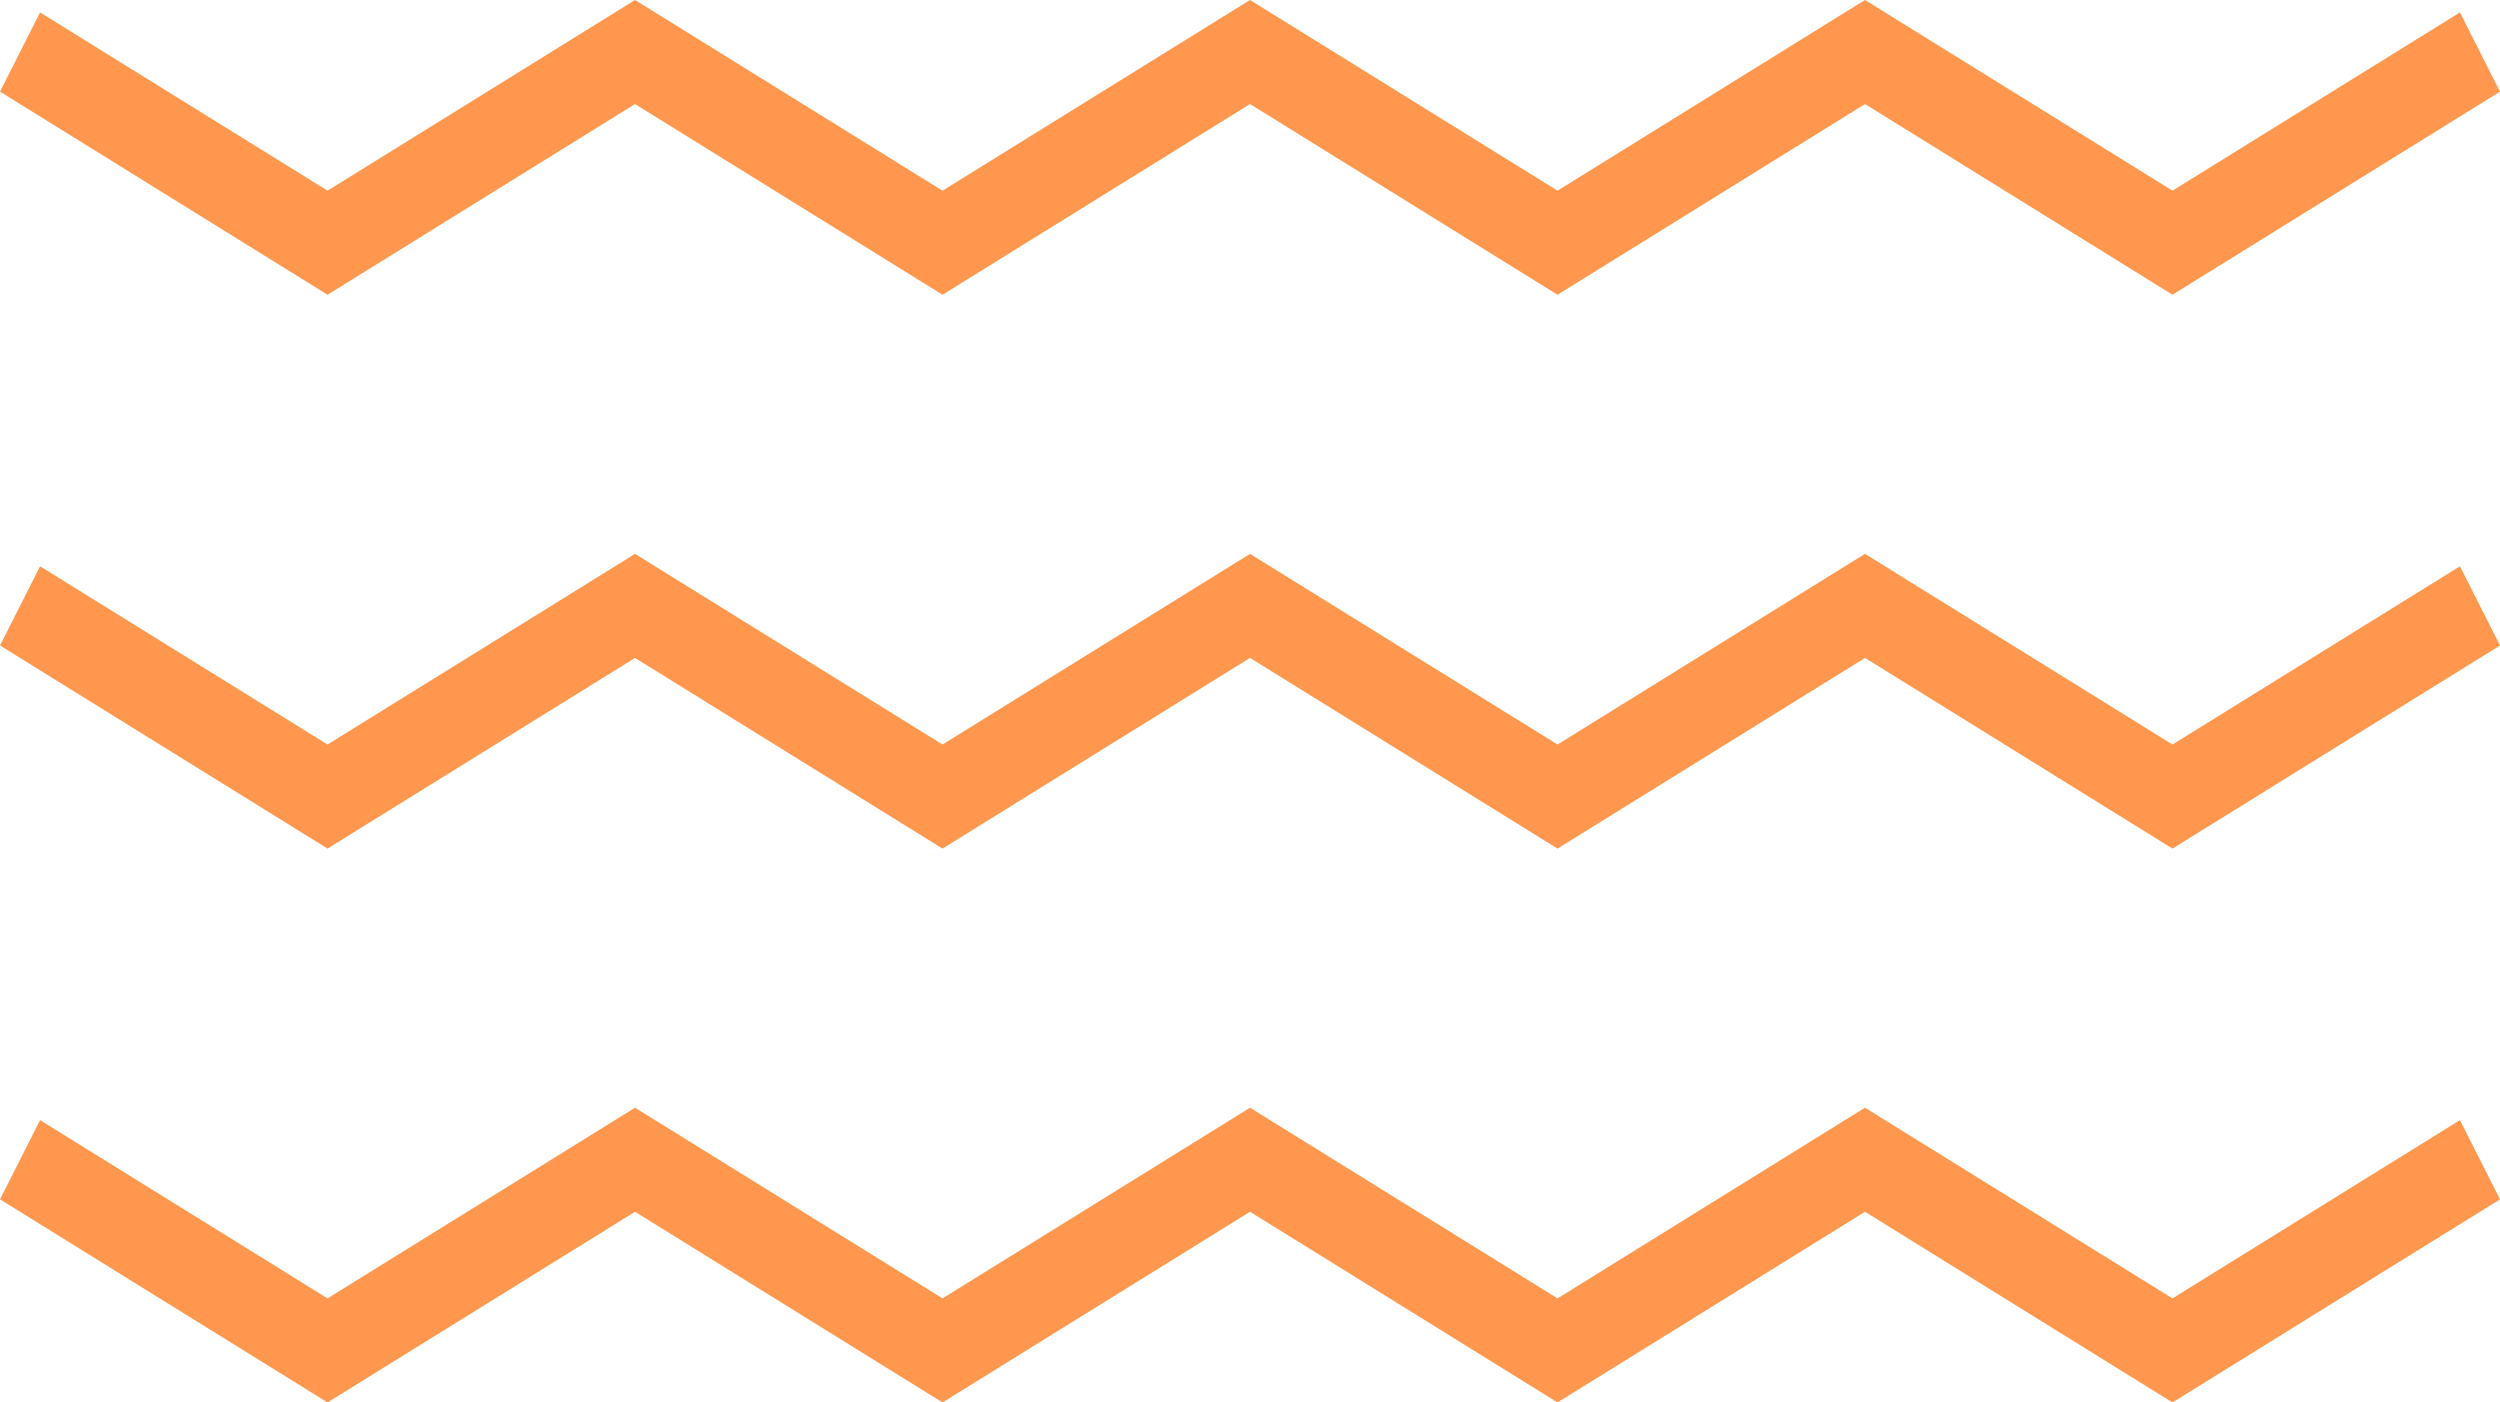 <svg width="82" height="46" viewBox="0 0 82 46" fill="none" xmlns="http://www.w3.org/2000/svg">
<path fill-rule="evenodd" clip-rule="evenodd" d="M20.828 0L21.486 0.407L30.914 6.254L40.343 0.407L41 0L41.657 0.407L51.086 6.254L60.514 0.407L61.172 0L61.828 0.407L71.257 6.254L80.686 0.407L82 3.006L71.914 9.26L71.257 9.667L70.6 9.26L61.172 3.413L51.743 9.26L51.086 9.667L50.429 9.26L41 3.413L31.571 9.26L30.914 9.667L30.257 9.26L20.828 3.413L11.4 9.26L10.743 9.667L10.086 9.26L0 3.006L1.314 0.407L10.743 6.254L20.172 0.407L20.828 0ZM20.828 18.166L21.486 18.574L30.914 24.42L40.343 18.574L41 18.166L41.657 18.574L51.086 24.42L60.514 18.574L61.172 18.166L61.828 18.574L71.257 24.42L80.686 18.574L82 21.172L71.914 27.426L71.257 27.834L70.6 27.426L61.172 21.58L51.743 27.426L51.086 27.834L50.429 27.426L41 21.58L31.571 27.426L30.914 27.834L30.257 27.426L20.828 21.58L11.4 27.426L10.743 27.834L10.086 27.426L0 21.172L1.314 18.574L10.743 24.42L20.172 18.574L20.828 18.166ZM21.486 36.74L20.828 36.333L20.172 36.74L10.743 42.587L1.314 36.74L0 39.339L10.086 45.593L10.743 46L11.4 45.593L20.828 39.746L30.257 45.593L30.914 46L31.571 45.593L41 39.746L50.429 45.593L51.086 46L51.743 45.593L61.172 39.746L70.6 45.593L71.257 46L71.914 45.593L82 39.339L80.686 36.74L71.257 42.587L61.828 36.74L61.172 36.333L60.514 36.74L51.086 42.587L41.657 36.74L41 36.333L40.343 36.74L30.914 42.587L21.486 36.74Z" fill="#FF984E"/>
</svg>
